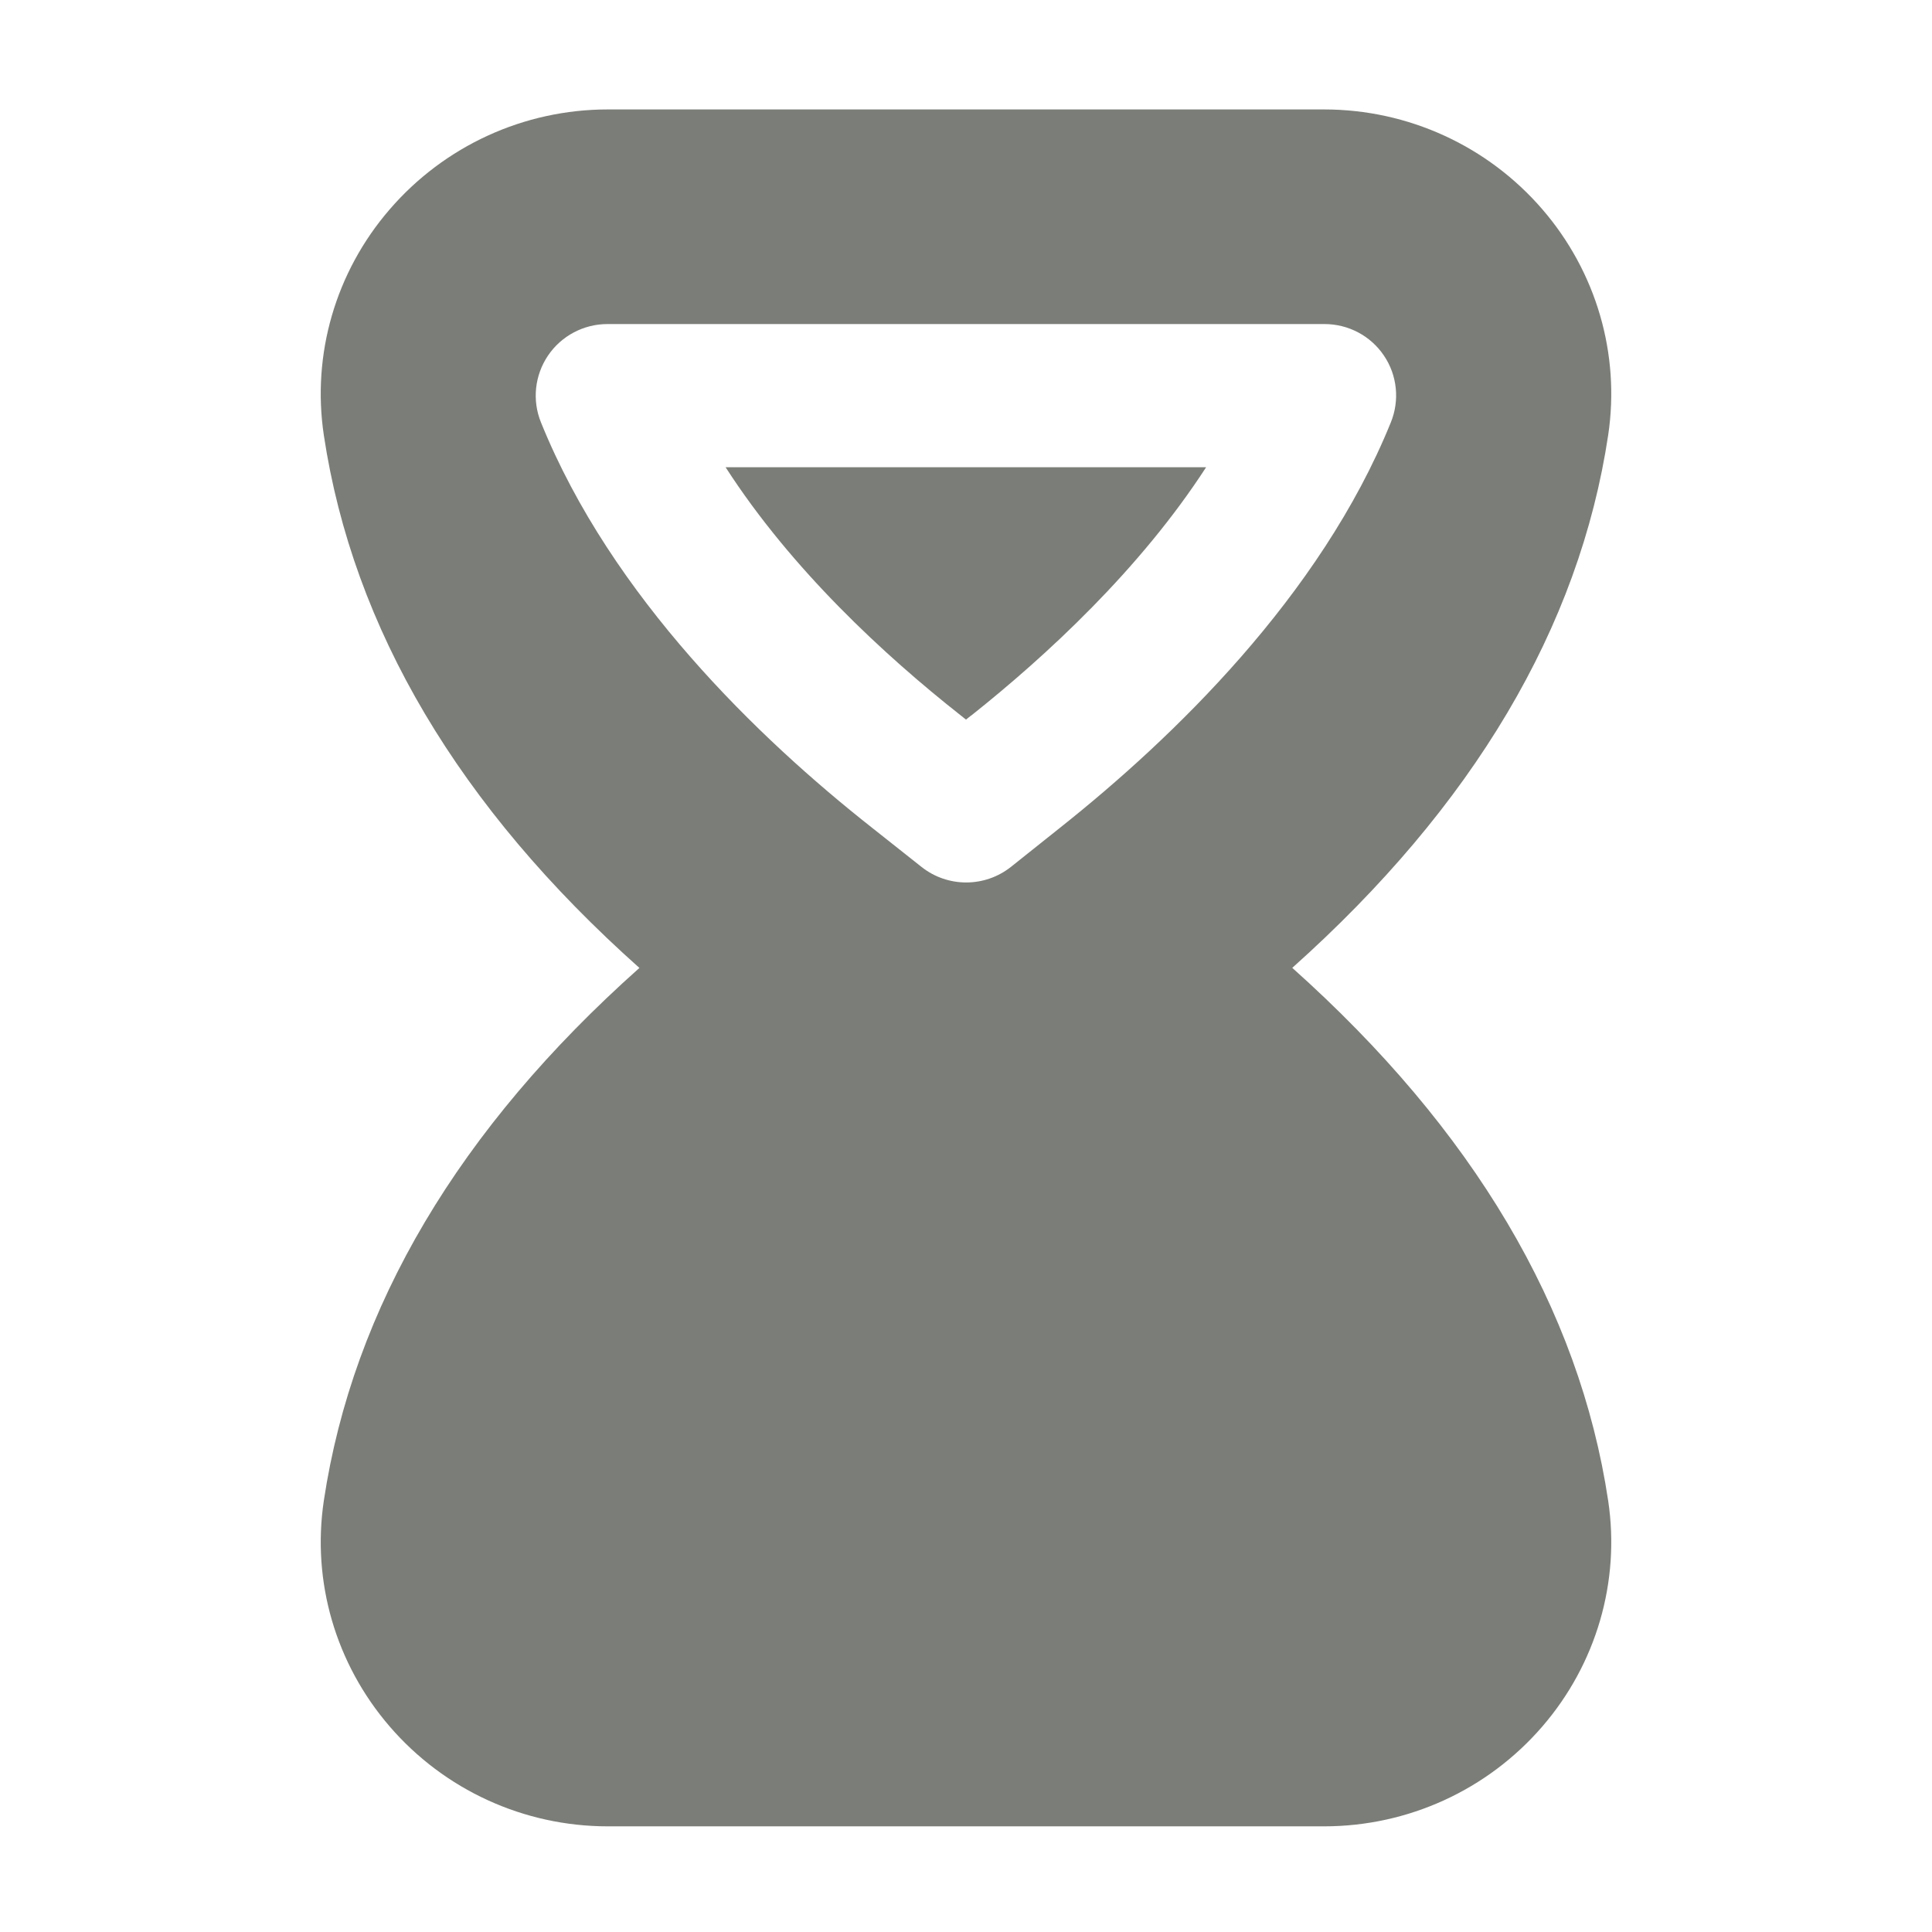 <svg width="48" height="48" viewBox="0 0 48 48" fill="none" xmlns="http://www.w3.org/2000/svg">
<path d="M39.955 10.809C40.256 8.796 39.659 6.752 38.319 5.2C36.957 3.622 34.981 2.719 32.897 2.719H15.101C13.016 2.719 11.041 3.625 9.68 5.204C8.338 6.757 7.743 8.802 8.046 10.816C8.769 15.613 11.404 20.055 15.886 24.048C11.402 28.04 8.768 32.482 8.046 37.28C7.743 39.294 8.34 41.338 9.68 42.892C11.041 44.472 13.018 45.375 15.101 45.375H32.897C34.981 45.375 36.957 44.472 38.319 42.894C39.659 41.342 40.256 39.297 39.955 37.287C39.237 32.505 36.599 28.06 32.106 24.046C36.599 20.032 39.237 15.588 39.955 10.809ZM34.555 10.494C32.802 14.817 29.12 18.354 26.345 20.558L25.116 21.538C24.465 22.053 23.548 22.053 22.898 21.541L21.644 20.548C18.87 18.36 15.197 14.838 13.44 10.494C13.217 9.945 13.285 9.324 13.615 8.834C13.946 8.345 14.5 8.051 15.092 8.051H32.906C33.499 8.051 34.053 8.343 34.383 8.834C34.714 9.322 34.778 9.946 34.555 10.494ZM24.125 17.778L24 17.878L23.854 17.762C21.989 16.291 19.668 14.156 18.027 11.608H29.966C28.32 14.149 25.996 16.294 24.127 17.78L24.125 17.778Z" fill="#7B7E78"/>
</svg>
